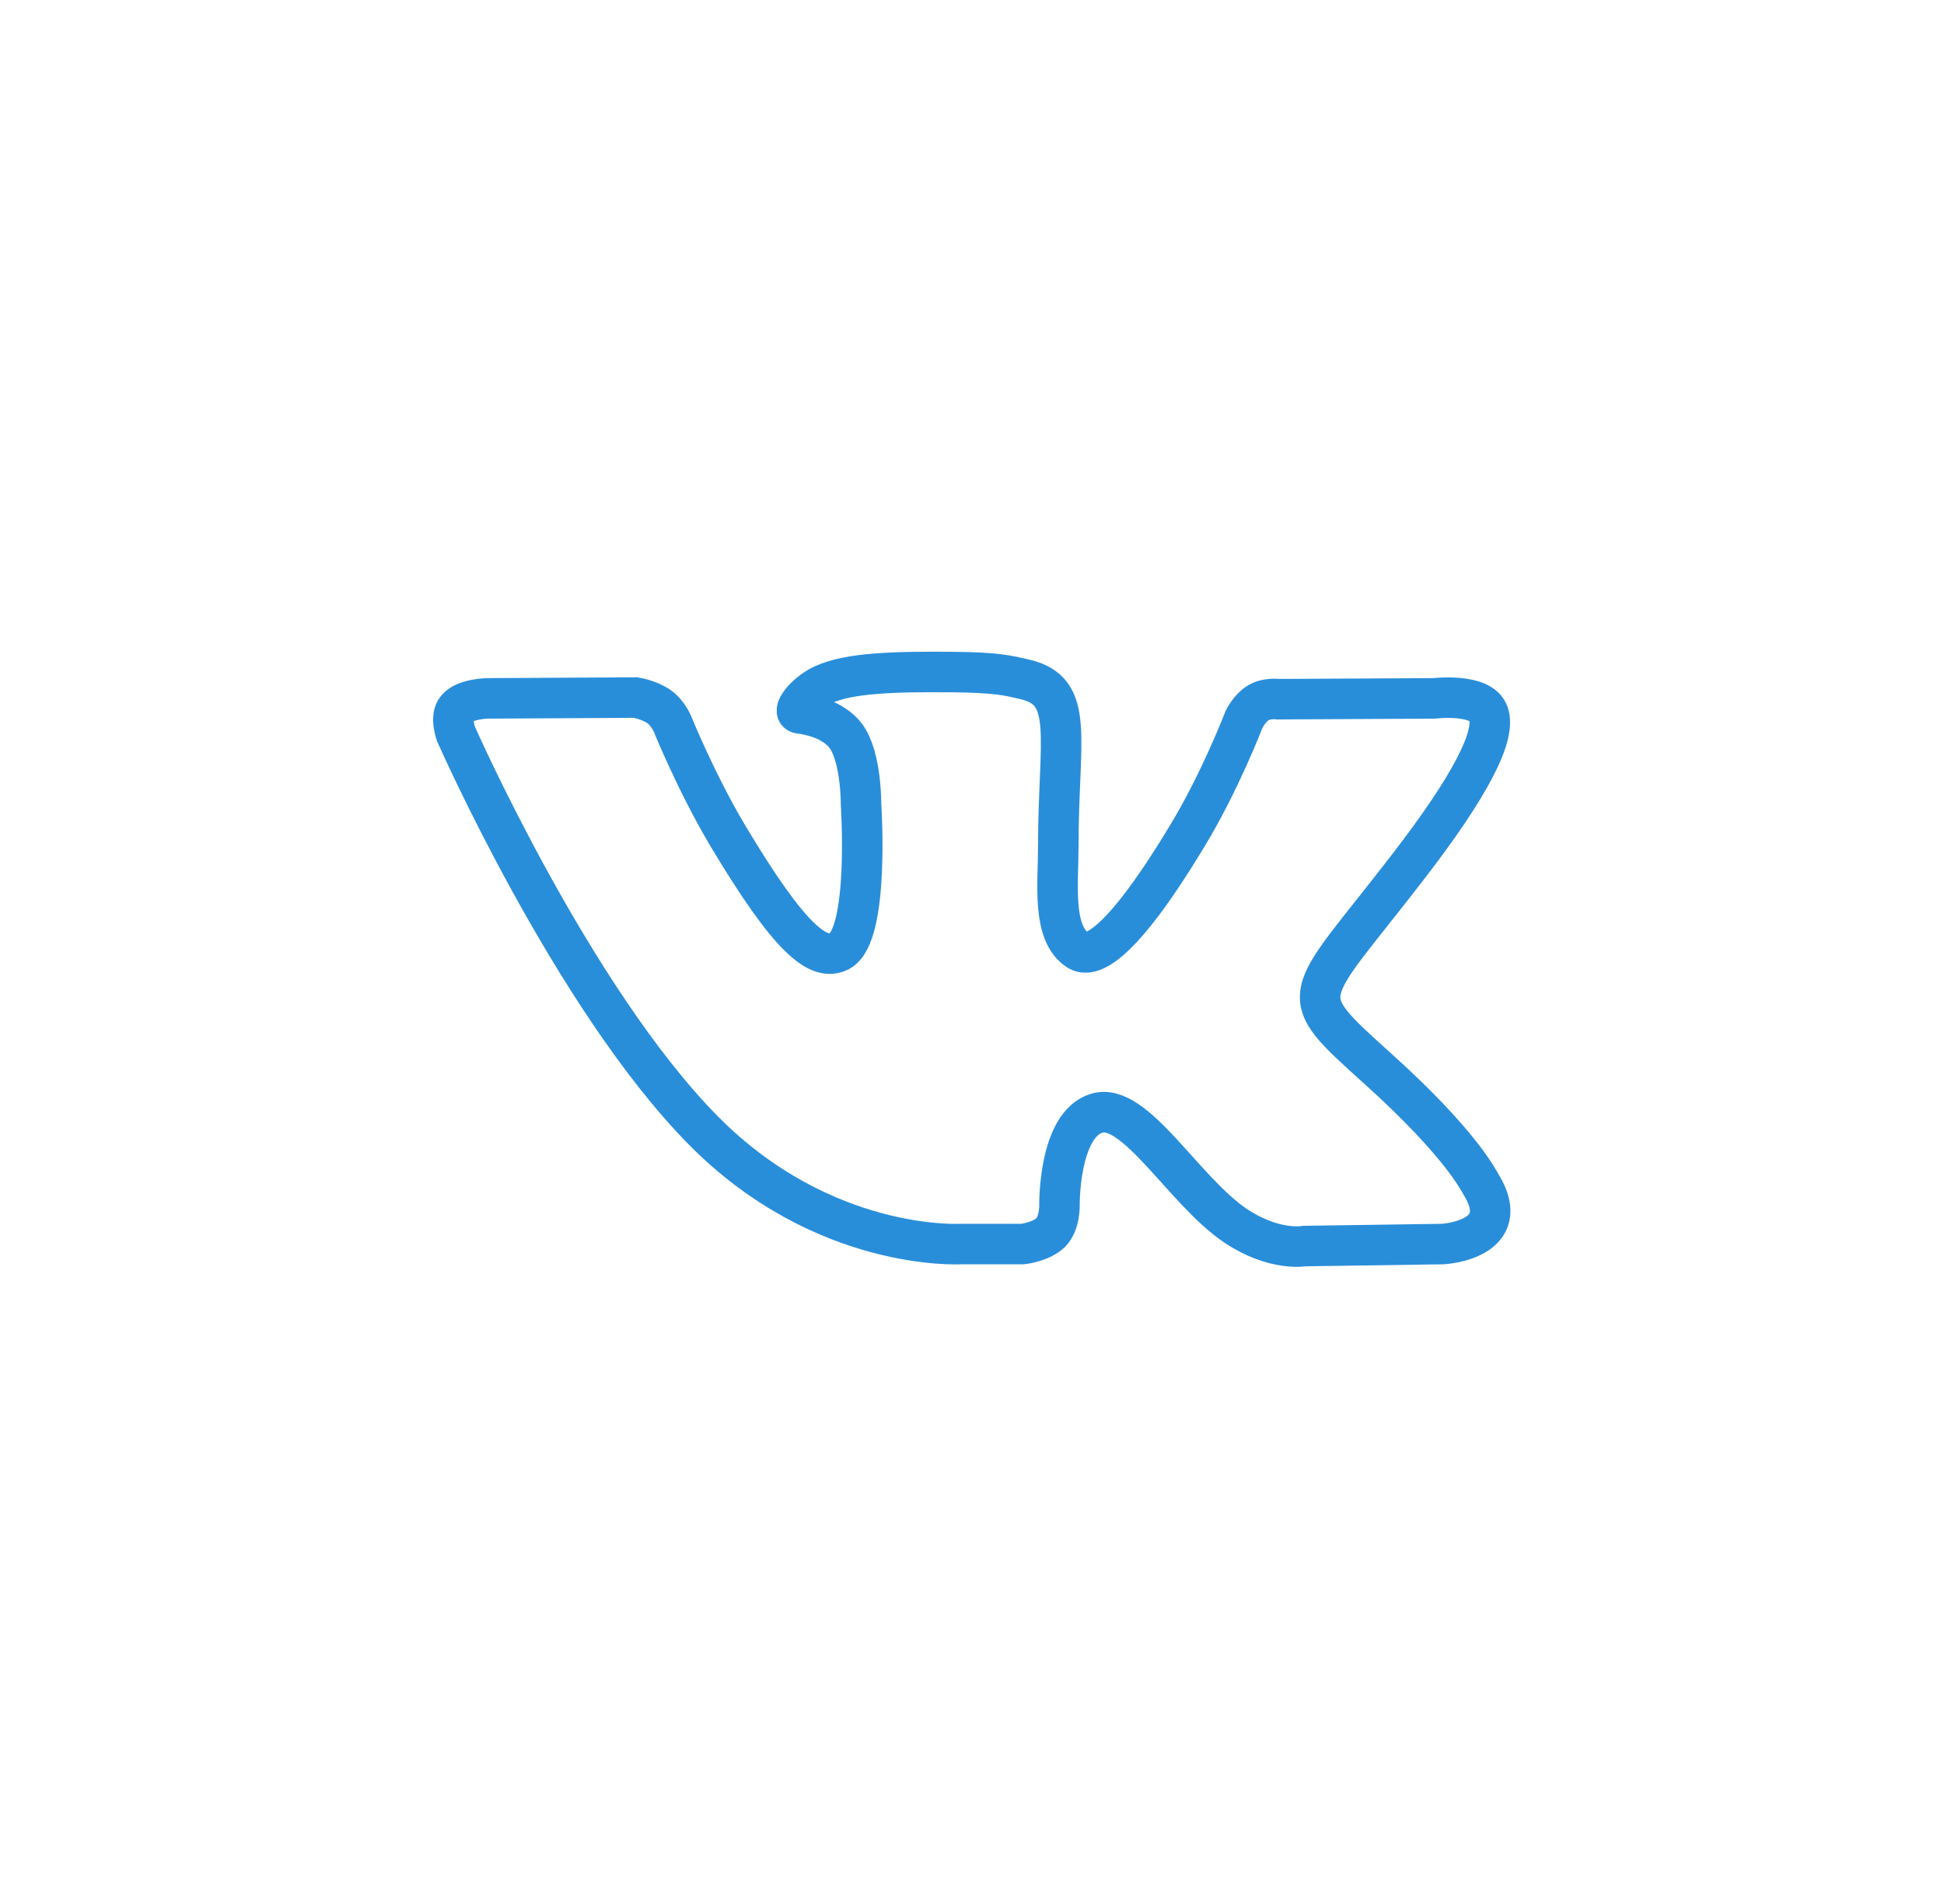 <svg width="48" height="47" viewBox="0 0 48 47" fill="none" xmlns="http://www.w3.org/2000/svg" xmlns:xlink="http://www.w3.org/1999/xlink">
	<desc>
			Created with Pixso.
	</desc>
	<defs/>
	<path id="Combined-Shape-path" d="M25.95 30.42C26.17 30.19 26.16 29.76 26.16 29.76C26.16 29.76 26.13 27.77 27.08 27.48C28.02 27.19 29.23 29.4 30.51 30.26C31.47 30.9 32.21 30.76 32.21 30.76L35.63 30.71C35.63 30.71 37.41 30.61 36.57 29.24C36.5 29.13 36.07 28.23 34.03 26.39C31.88 24.45 32.17 24.77 34.75 21.42C36.32 19.39 36.95 18.14 36.75 17.61C36.57 17.1 35.41 17.24 35.41 17.24L31.56 17.26C31.56 17.26 31.28 17.22 31.07 17.35C30.86 17.47 30.72 17.75 30.72 17.75C30.72 17.75 30.12 19.32 29.3 20.66C27.59 23.49 26.9 23.64 26.62 23.46C25.97 23.05 26.13 21.82 26.13 20.94C26.13 18.2 26.56 17.06 25.3 16.77C24.88 16.67 24.58 16.6 23.51 16.59C22.13 16.58 20.97 16.6 20.31 16.91C19.87 17.12 19.53 17.58 19.74 17.61C20 17.64 20.57 17.76 20.88 18.16C21.27 18.68 21.26 19.85 21.26 19.85C21.26 19.85 21.48 23.08 20.73 23.48C20.21 23.75 19.5 23.19 17.97 20.63C17.19 19.32 16.6 17.86 16.6 17.86C16.6 17.86 16.48 17.59 16.28 17.45C16.03 17.27 15.69 17.22 15.69 17.22L12.03 17.24C12.03 17.24 11.48 17.25 11.28 17.49C11.1 17.69 11.26 18.12 11.26 18.12C11.26 18.12 14.13 24.63 17.37 27.91C20.34 30.91 23.72 30.71 23.72 30.71L25.25 30.71C25.25 30.71 25.71 30.66 25.95 30.42Z" stroke="#298EDA" stroke-opacity="1" stroke-width="1"/>
</svg>
